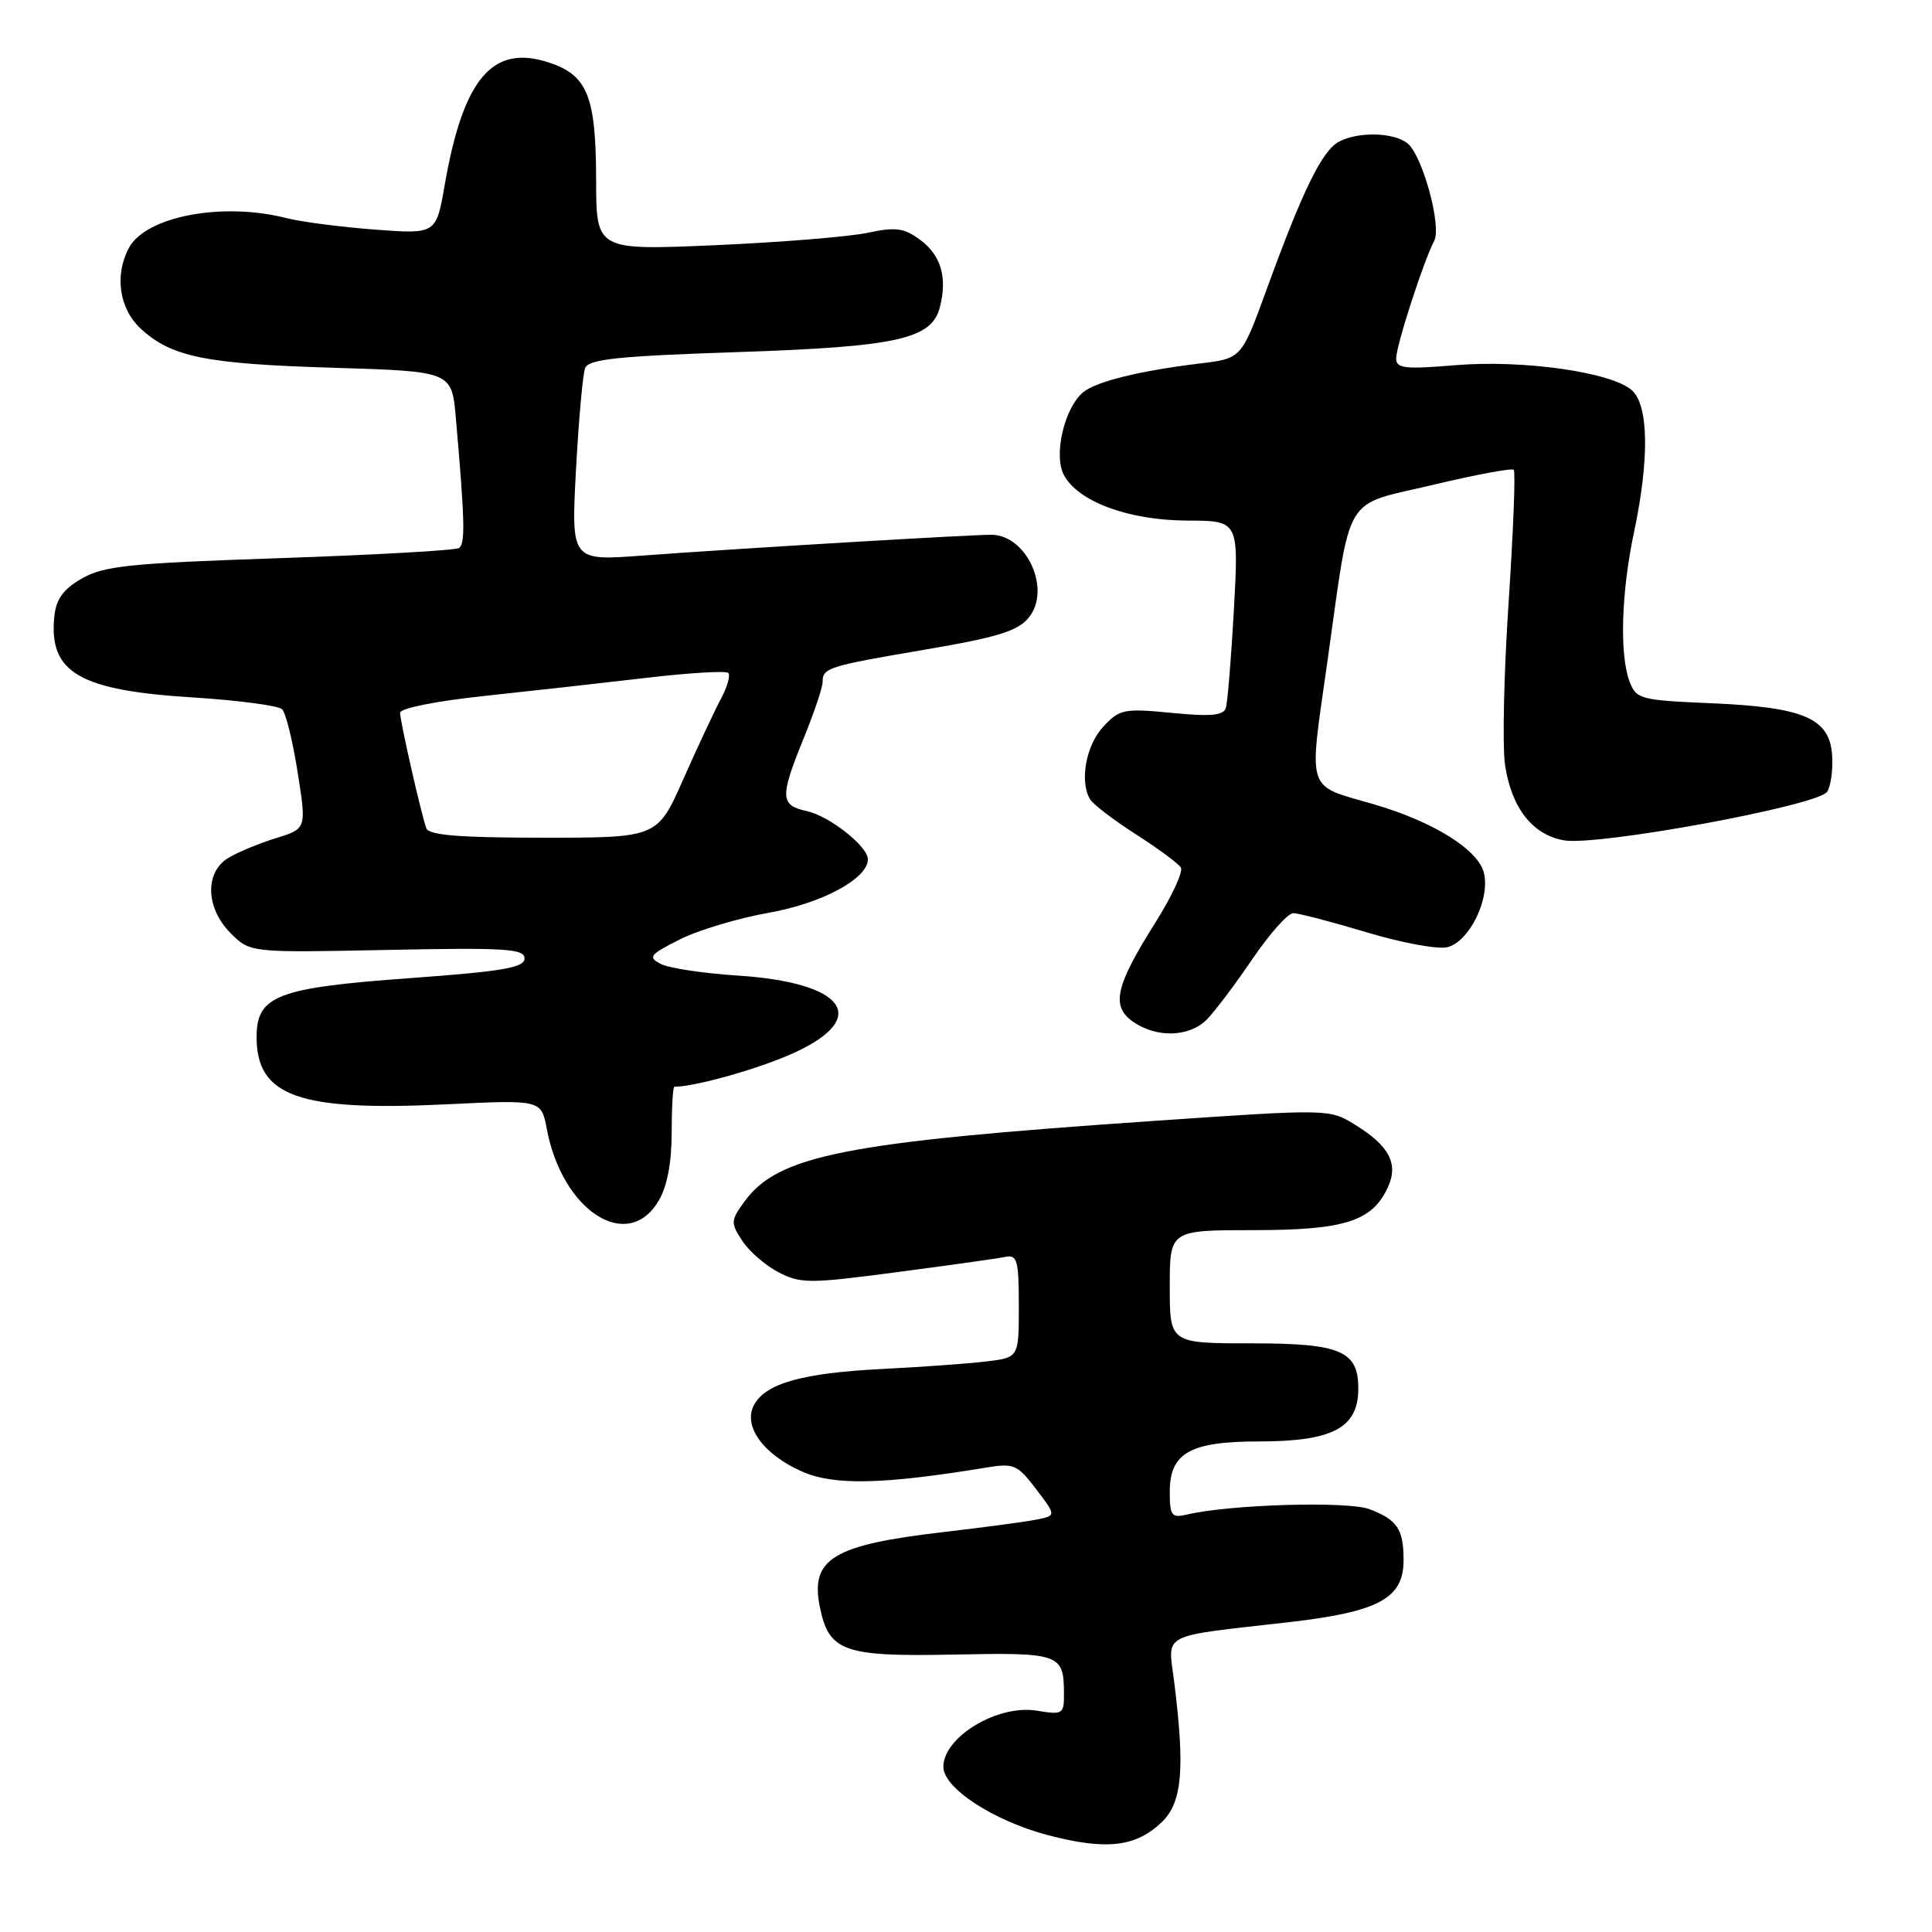 <?xml version="1.0" encoding="UTF-8" standalone="no"?>
<!DOCTYPE svg PUBLIC "-//W3C//DTD SVG 1.1//EN" "http://www.w3.org/Graphics/SVG/1.1/DTD/svg11.dtd" >
<svg xmlns="http://www.w3.org/2000/svg" xmlns:xlink="http://www.w3.org/1999/xlink" version="1.1" viewBox="0 0 256 256">
 <g >
 <path fill="currentColor"
d=" M 153.97 241.41 C 156.65 238.81 157.03 234.41 155.58 222.80 C 154.76 216.26 153.48 216.92 170.76 214.95 C 182.72 213.58 186.01 211.79 185.98 206.68 C 185.97 202.61 185.15 201.39 181.48 199.98 C 178.65 198.88 162.95 199.34 157.25 200.69 C 155.24 201.16 155.00 200.84 155.00 197.67 C 155.00 192.52 157.69 191.00 166.79 191.00 C 176.55 191.00 179.95 189.22 179.98 184.08 C 180.02 179.00 177.69 178.00 165.85 178.00 C 155.00 178.00 155.00 178.00 155.00 170.50 C 155.00 163.00 155.00 163.00 166.10 163.00 C 178.19 163.00 181.85 161.83 183.92 157.28 C 185.32 154.19 184.08 151.83 179.59 149.06 C 176.16 146.93 176.16 146.93 152.83 148.53 C 112.02 151.32 103.13 153.07 98.66 159.19 C 96.81 161.73 96.79 162.03 98.36 164.42 C 99.27 165.82 101.44 167.69 103.17 168.59 C 106.09 170.10 107.27 170.10 118.91 168.56 C 125.84 167.65 132.29 166.74 133.25 166.54 C 134.78 166.23 135.00 167.04 135.00 173.03 C 135.00 179.88 135.00 179.88 130.75 180.39 C 128.41 180.68 122.22 181.13 117.00 181.39 C 106.32 181.93 101.45 183.29 99.91 186.17 C 98.41 188.97 101.15 192.74 106.33 195.01 C 110.53 196.85 117.06 196.70 130.56 194.48 C 134.35 193.85 134.79 194.03 137.30 197.33 C 139.98 200.84 139.98 200.84 137.24 201.37 C 135.73 201.67 130.22 202.40 125.00 203.01 C 110.41 204.70 107.36 206.54 108.62 212.87 C 109.82 218.84 111.74 219.53 126.30 219.24 C 140.44 218.95 140.96 219.13 140.98 224.38 C 141.00 227.14 140.84 227.24 137.36 226.67 C 132.18 225.83 125.00 230.16 125.00 234.12 C 125.00 236.93 131.65 241.27 138.87 243.17 C 146.60 245.20 150.54 244.74 153.97 241.41 Z  M 87.28 159.10 C 88.40 157.21 89.00 154.06 89.00 150.10 C 89.00 146.74 89.16 144.00 89.36 144.00 C 92.14 144.00 100.75 141.56 105.25 139.49 C 115.37 134.85 111.97 130.20 97.78 129.27 C 93.23 128.98 88.63 128.28 87.56 127.73 C 85.82 126.83 86.07 126.50 90.06 124.49 C 92.50 123.25 97.83 121.66 101.89 120.94 C 108.94 119.69 115.00 116.42 115.00 113.86 C 115.00 112.15 109.92 108.14 106.92 107.48 C 103.36 106.70 103.31 105.65 106.50 97.81 C 107.88 94.42 109.00 91.08 109.00 90.39 C 109.00 88.49 109.64 88.28 122.56 86.08 C 132.18 84.45 134.85 83.62 136.31 81.84 C 139.32 78.16 136.11 70.96 131.42 70.86 C 129.02 70.82 97.72 72.68 85.09 73.62 C 75.68 74.32 75.68 74.32 76.32 62.28 C 76.68 55.66 77.22 49.58 77.53 48.78 C 77.99 47.59 81.82 47.19 97.57 46.66 C 118.94 45.95 123.48 44.94 124.55 40.67 C 125.54 36.73 124.69 33.84 121.95 31.80 C 119.79 30.20 118.71 30.05 114.95 30.85 C 112.50 31.37 103.41 32.11 94.75 32.49 C 79.00 33.17 79.00 33.17 78.99 23.84 C 78.97 12.74 77.85 9.96 72.72 8.28 C 65.26 5.82 61.38 10.39 58.92 24.54 C 57.79 31.03 57.79 31.03 49.64 30.42 C 45.17 30.08 39.92 29.40 38.00 28.91 C 29.52 26.73 19.33 28.65 17.08 32.85 C 15.15 36.46 15.79 40.90 18.64 43.54 C 22.70 47.30 27.21 48.22 44.18 48.73 C 59.86 49.21 59.86 49.21 60.40 55.35 C 61.60 69.08 61.67 72.08 60.81 72.62 C 60.31 72.93 49.60 73.53 37.02 73.96 C 17.11 74.63 13.71 74.99 10.82 76.67 C 8.35 78.10 7.42 79.40 7.19 81.75 C 6.47 89.12 10.52 91.48 25.50 92.41 C 31.55 92.79 36.90 93.50 37.38 93.98 C 37.87 94.47 38.80 98.23 39.44 102.34 C 40.62 109.81 40.62 109.81 36.56 111.06 C 34.33 111.75 31.49 112.93 30.25 113.68 C 27.10 115.59 27.25 120.34 30.57 123.66 C 33.15 126.24 33.15 126.24 51.32 125.87 C 66.98 125.55 69.50 125.71 69.50 127.00 C 69.50 128.22 66.65 128.71 54.30 129.61 C 36.73 130.88 34.00 131.93 34.00 137.41 C 34.00 145.28 39.60 147.27 59.11 146.33 C 71.72 145.72 71.72 145.72 72.45 149.57 C 74.50 160.49 83.17 166.06 87.28 159.10 Z  M 159.88 135.12 C 160.92 134.08 163.64 130.48 165.92 127.12 C 168.21 123.75 170.65 121.00 171.36 121.00 C 172.07 121.00 176.44 122.14 181.07 123.53 C 185.71 124.93 190.53 125.82 191.78 125.51 C 194.69 124.79 197.49 119.09 196.62 115.64 C 195.85 112.56 189.86 108.84 182.00 106.56 C 172.98 103.95 173.40 105.24 175.86 87.85 C 179.10 64.92 177.79 67.12 189.86 64.25 C 195.51 62.90 200.34 62.00 200.58 62.25 C 200.83 62.50 200.52 70.40 199.90 79.81 C 199.27 89.21 199.06 98.92 199.43 101.38 C 200.28 107.06 203.06 110.61 207.23 111.35 C 211.71 112.13 240.90 106.75 242.10 104.92 C 242.61 104.14 242.90 101.93 242.76 100.01 C 242.40 95.15 238.99 93.70 226.68 93.18 C 217.36 92.78 216.81 92.64 215.93 90.32 C 214.58 86.75 214.82 78.51 216.52 70.50 C 218.56 60.84 218.46 53.73 216.25 51.73 C 213.59 49.32 201.83 47.64 192.84 48.39 C 186.13 48.95 185.00 48.82 185.00 47.49 C 185.00 45.80 188.65 34.53 190.03 31.94 C 191.06 30.02 188.52 20.68 186.52 19.01 C 184.73 17.53 179.97 17.41 177.41 18.78 C 175.17 19.98 172.61 25.22 167.78 38.50 C 164.50 47.50 164.50 47.50 159.00 48.16 C 151.01 49.13 145.25 50.55 143.52 51.98 C 141.03 54.05 139.57 60.32 140.97 62.94 C 142.86 66.48 149.55 68.95 157.32 68.98 C 164.14 69.00 164.14 69.00 163.50 80.75 C 163.14 87.21 162.66 93.09 162.43 93.81 C 162.11 94.81 160.41 94.97 155.26 94.46 C 148.93 93.85 148.35 93.96 146.19 96.29 C 143.88 98.75 143.02 103.60 144.46 105.94 C 144.88 106.61 147.62 108.70 150.54 110.57 C 153.47 112.44 156.14 114.42 156.47 114.95 C 156.80 115.49 155.29 118.76 153.11 122.22 C 147.78 130.67 147.19 133.32 150.14 135.39 C 153.23 137.55 157.57 137.43 159.88 135.12 Z  M 56.49 109.75 C 55.80 107.84 53.03 95.64 53.01 94.45 C 53.01 93.85 57.81 92.89 64.25 92.21 C 70.44 91.55 80.10 90.47 85.72 89.81 C 91.34 89.15 96.19 88.86 96.50 89.17 C 96.81 89.48 96.37 91.03 95.52 92.61 C 94.67 94.20 92.43 98.99 90.54 103.25 C 87.11 111.00 87.11 111.00 72.03 111.00 C 60.86 111.00 56.82 110.67 56.49 109.75 Z "/>
</g>
</svg>